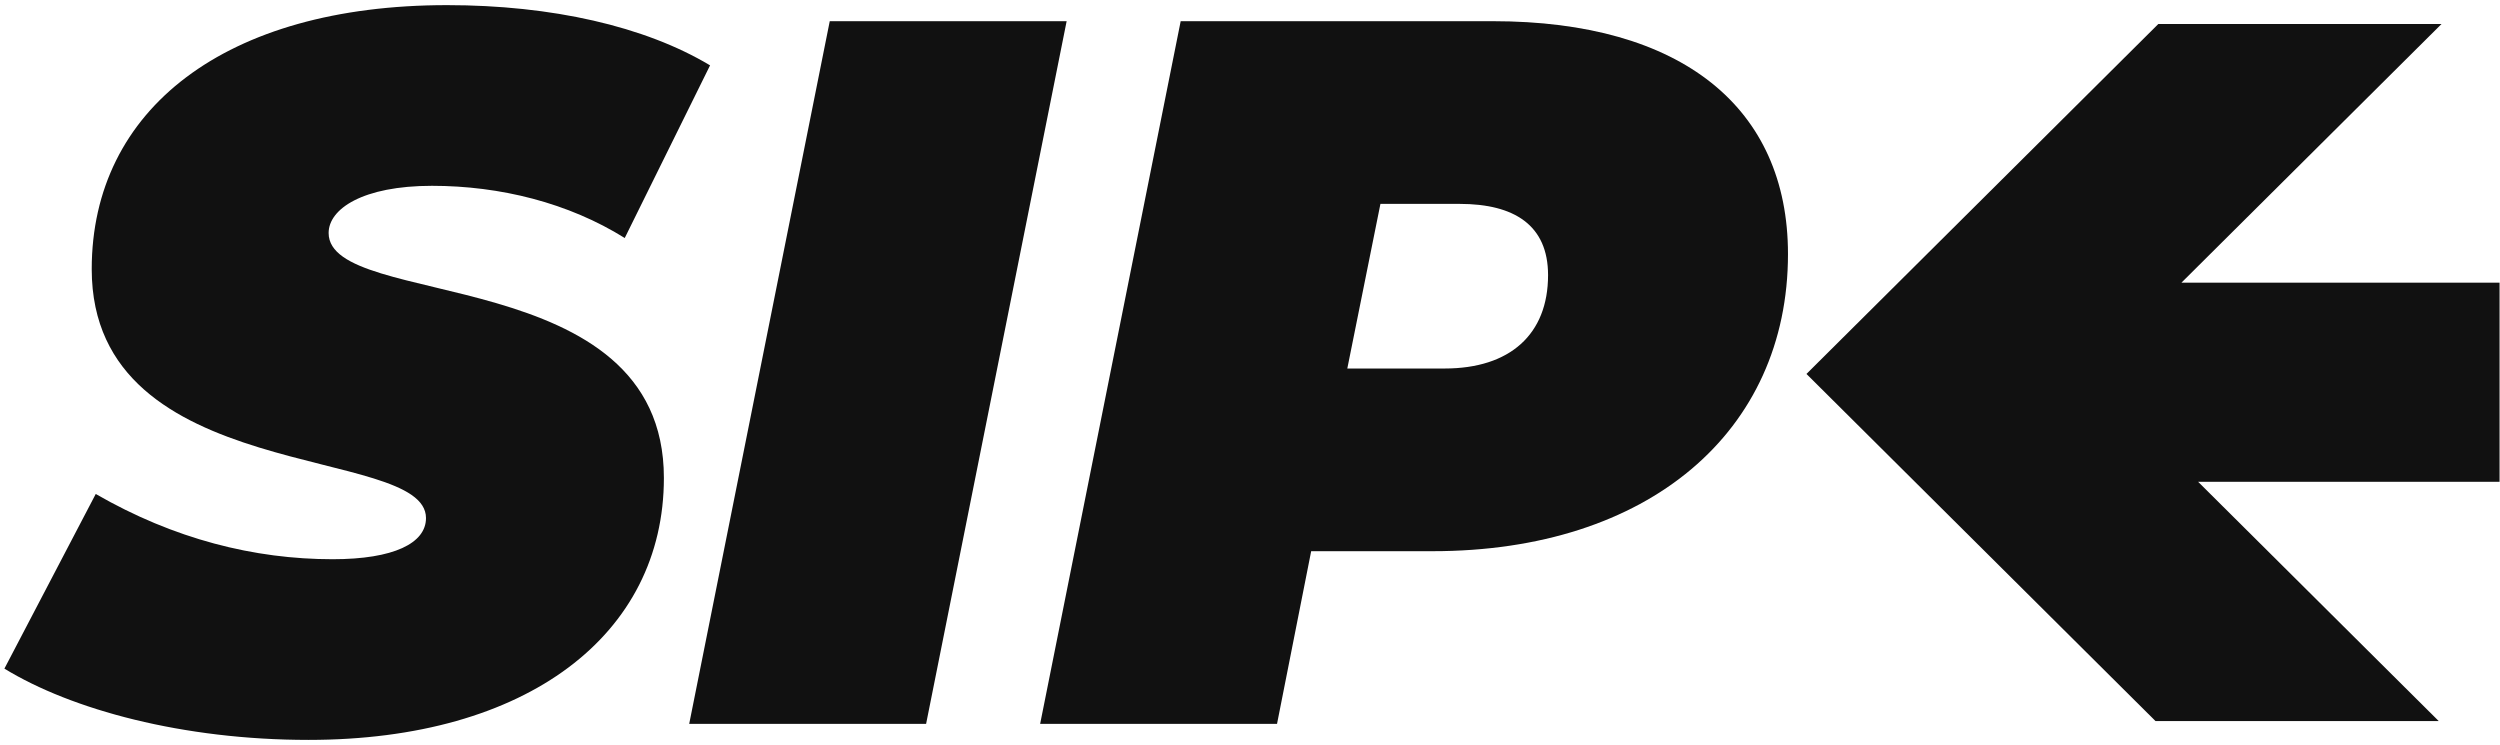 <svg width="151" height="45" viewBox="0 0 151 45" fill="none" xmlns="http://www.w3.org/2000/svg">
<path d="M18.636 44.69C31.853 44.69 40.099 38.324 40.099 28.866C40.099 15.77 19.849 18.741 19.849 14.073C19.849 12.618 21.91 11.223 26.094 11.223C30.216 11.223 34.339 12.254 37.734 14.376L42.888 3.948C38.947 1.584 33.309 0.31 27.003 0.31C13.604 0.31 5.54 6.616 5.54 16.255C5.54 29.412 25.73 26.805 25.73 31.291C25.73 32.807 23.79 33.777 20.091 33.777C15.362 33.777 10.512 32.564 5.783 29.836L0.266 40.385C4.328 42.871 11.058 44.69 18.636 44.69Z" fill="#111111"/>
<path d="M41.628 43.72H55.937L64.425 1.28H50.117L41.628 43.72Z" fill="#111111"/>
<path d="M90.169 1.28H71.313L62.825 43.72H77.133L79.195 33.292H86.531C99.566 33.292 107.994 26.077 107.994 15.346C107.994 6.494 101.567 1.28 90.169 1.28ZM87.258 22.258H81.377L83.378 12.315H88.168C91.442 12.315 93.503 13.588 93.503 16.619C93.503 20.196 91.199 22.258 87.258 22.258Z" fill="#111111"/>
<path fill-rule="evenodd" clip-rule="evenodd" d="M147.47 1.448H130.364L109.11 22.586L130.192 43.552H147.298L132.768 29.102H150.973V17.072H131.76L147.47 1.448Z" fill="#111111"/>
</svg>
